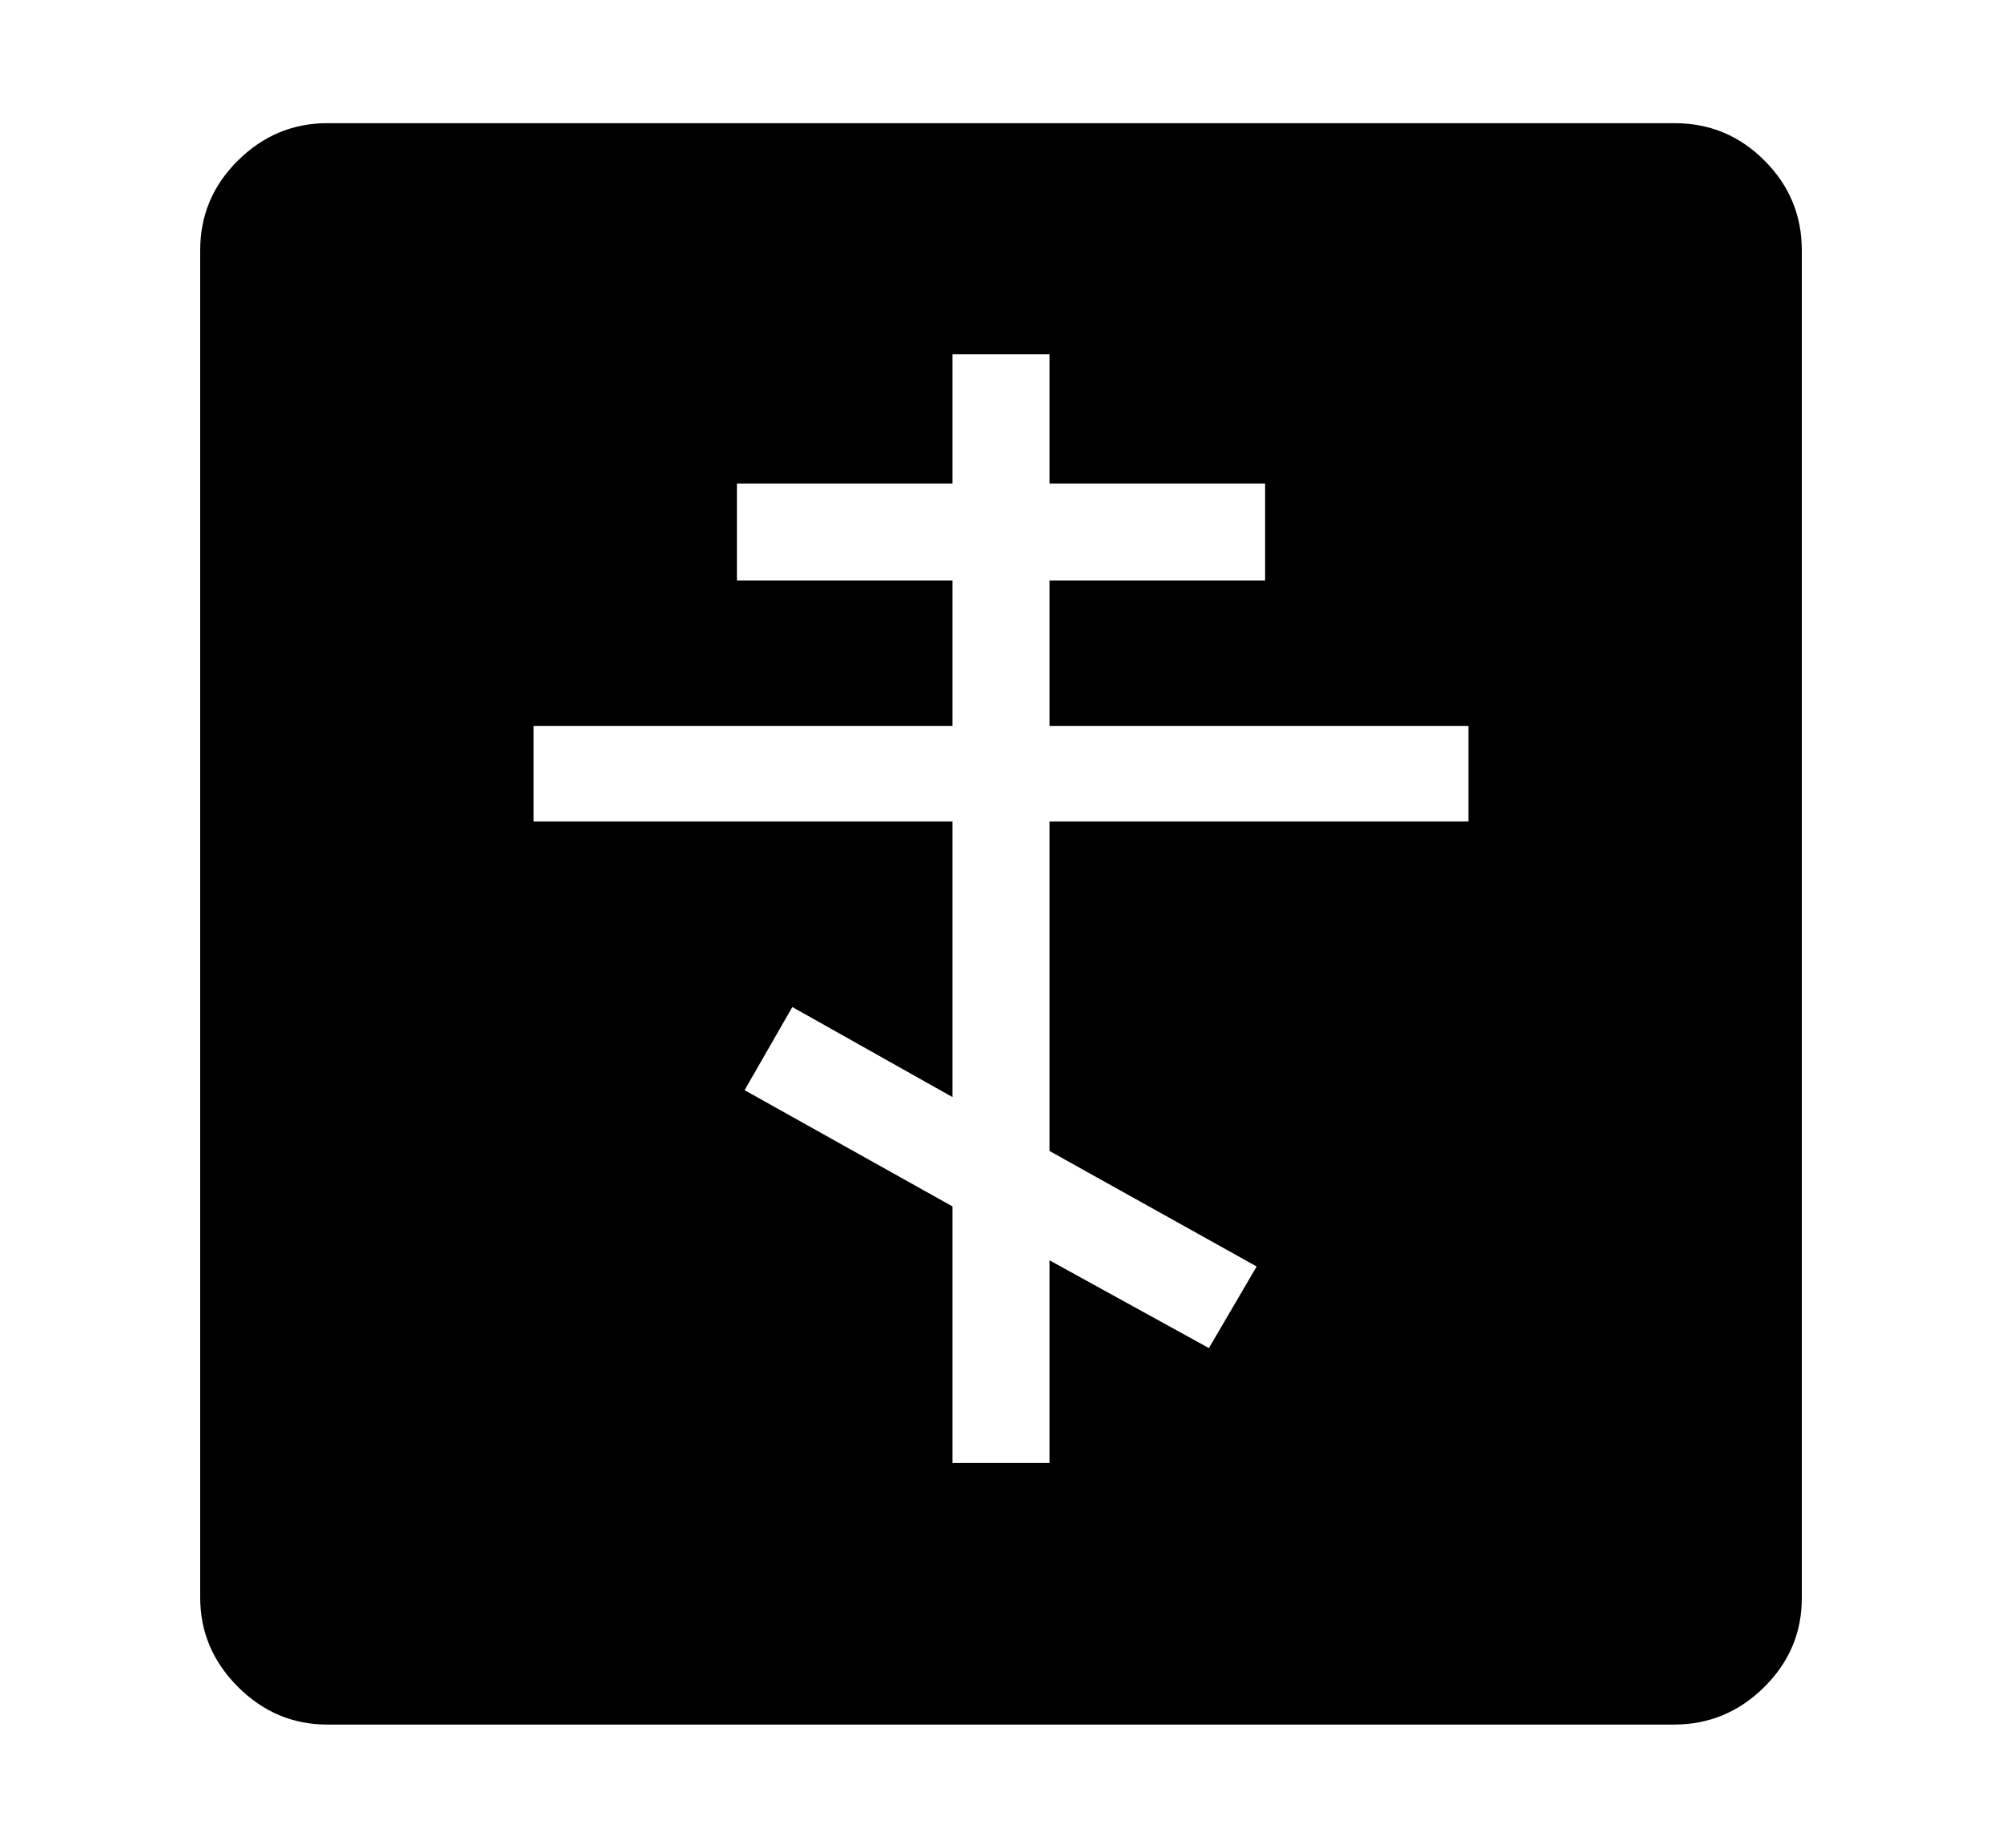 <svg xmlns="http://www.w3.org/2000/svg"
    viewBox="0 0 2600 2400">
  <!--
Copyright 2013 Google LLC
Noto is a trademark of Google Inc.
This Font Software is licensed under the SIL Open Font License, Version 1.1. This Font Software is distributed on an "AS IS" BASIS, WITHOUT WARRANTIES OR CONDITIONS OF ANY KIND, either express or implied. See the SIL Open Font License for the specific language, permissions and limitations governing your use of this Font Software.
http://scripts.sil.org/OFL
  -->
<path d="M2174 2240L425 2240Q358 2240 309 2191 260 2142 260 2075L260 2075 260 325Q260 257 309 208.5 358 160 425 160L425 160 2175 160Q2243 160 2291.5 208.5 2340 257 2340 325L2340 325 2340 2076Q2340 2143 2291 2191.5 2242 2240 2174 2240L2174 2240ZM1237 1567L1237 1900 1363 1900 1363 1637 1570 1751 1632 1645 1363 1495 1363 1067 1907 1067 1907 943 1363 943 1363 754 1643 754 1643 628 1363 628 1363 460 1237 460 1237 628 957 628 957 754 1237 754 1237 943 693 943 693 1067 1237 1067 1237 1425 1029 1308 967 1416 1237 1567Z"/>
</svg>